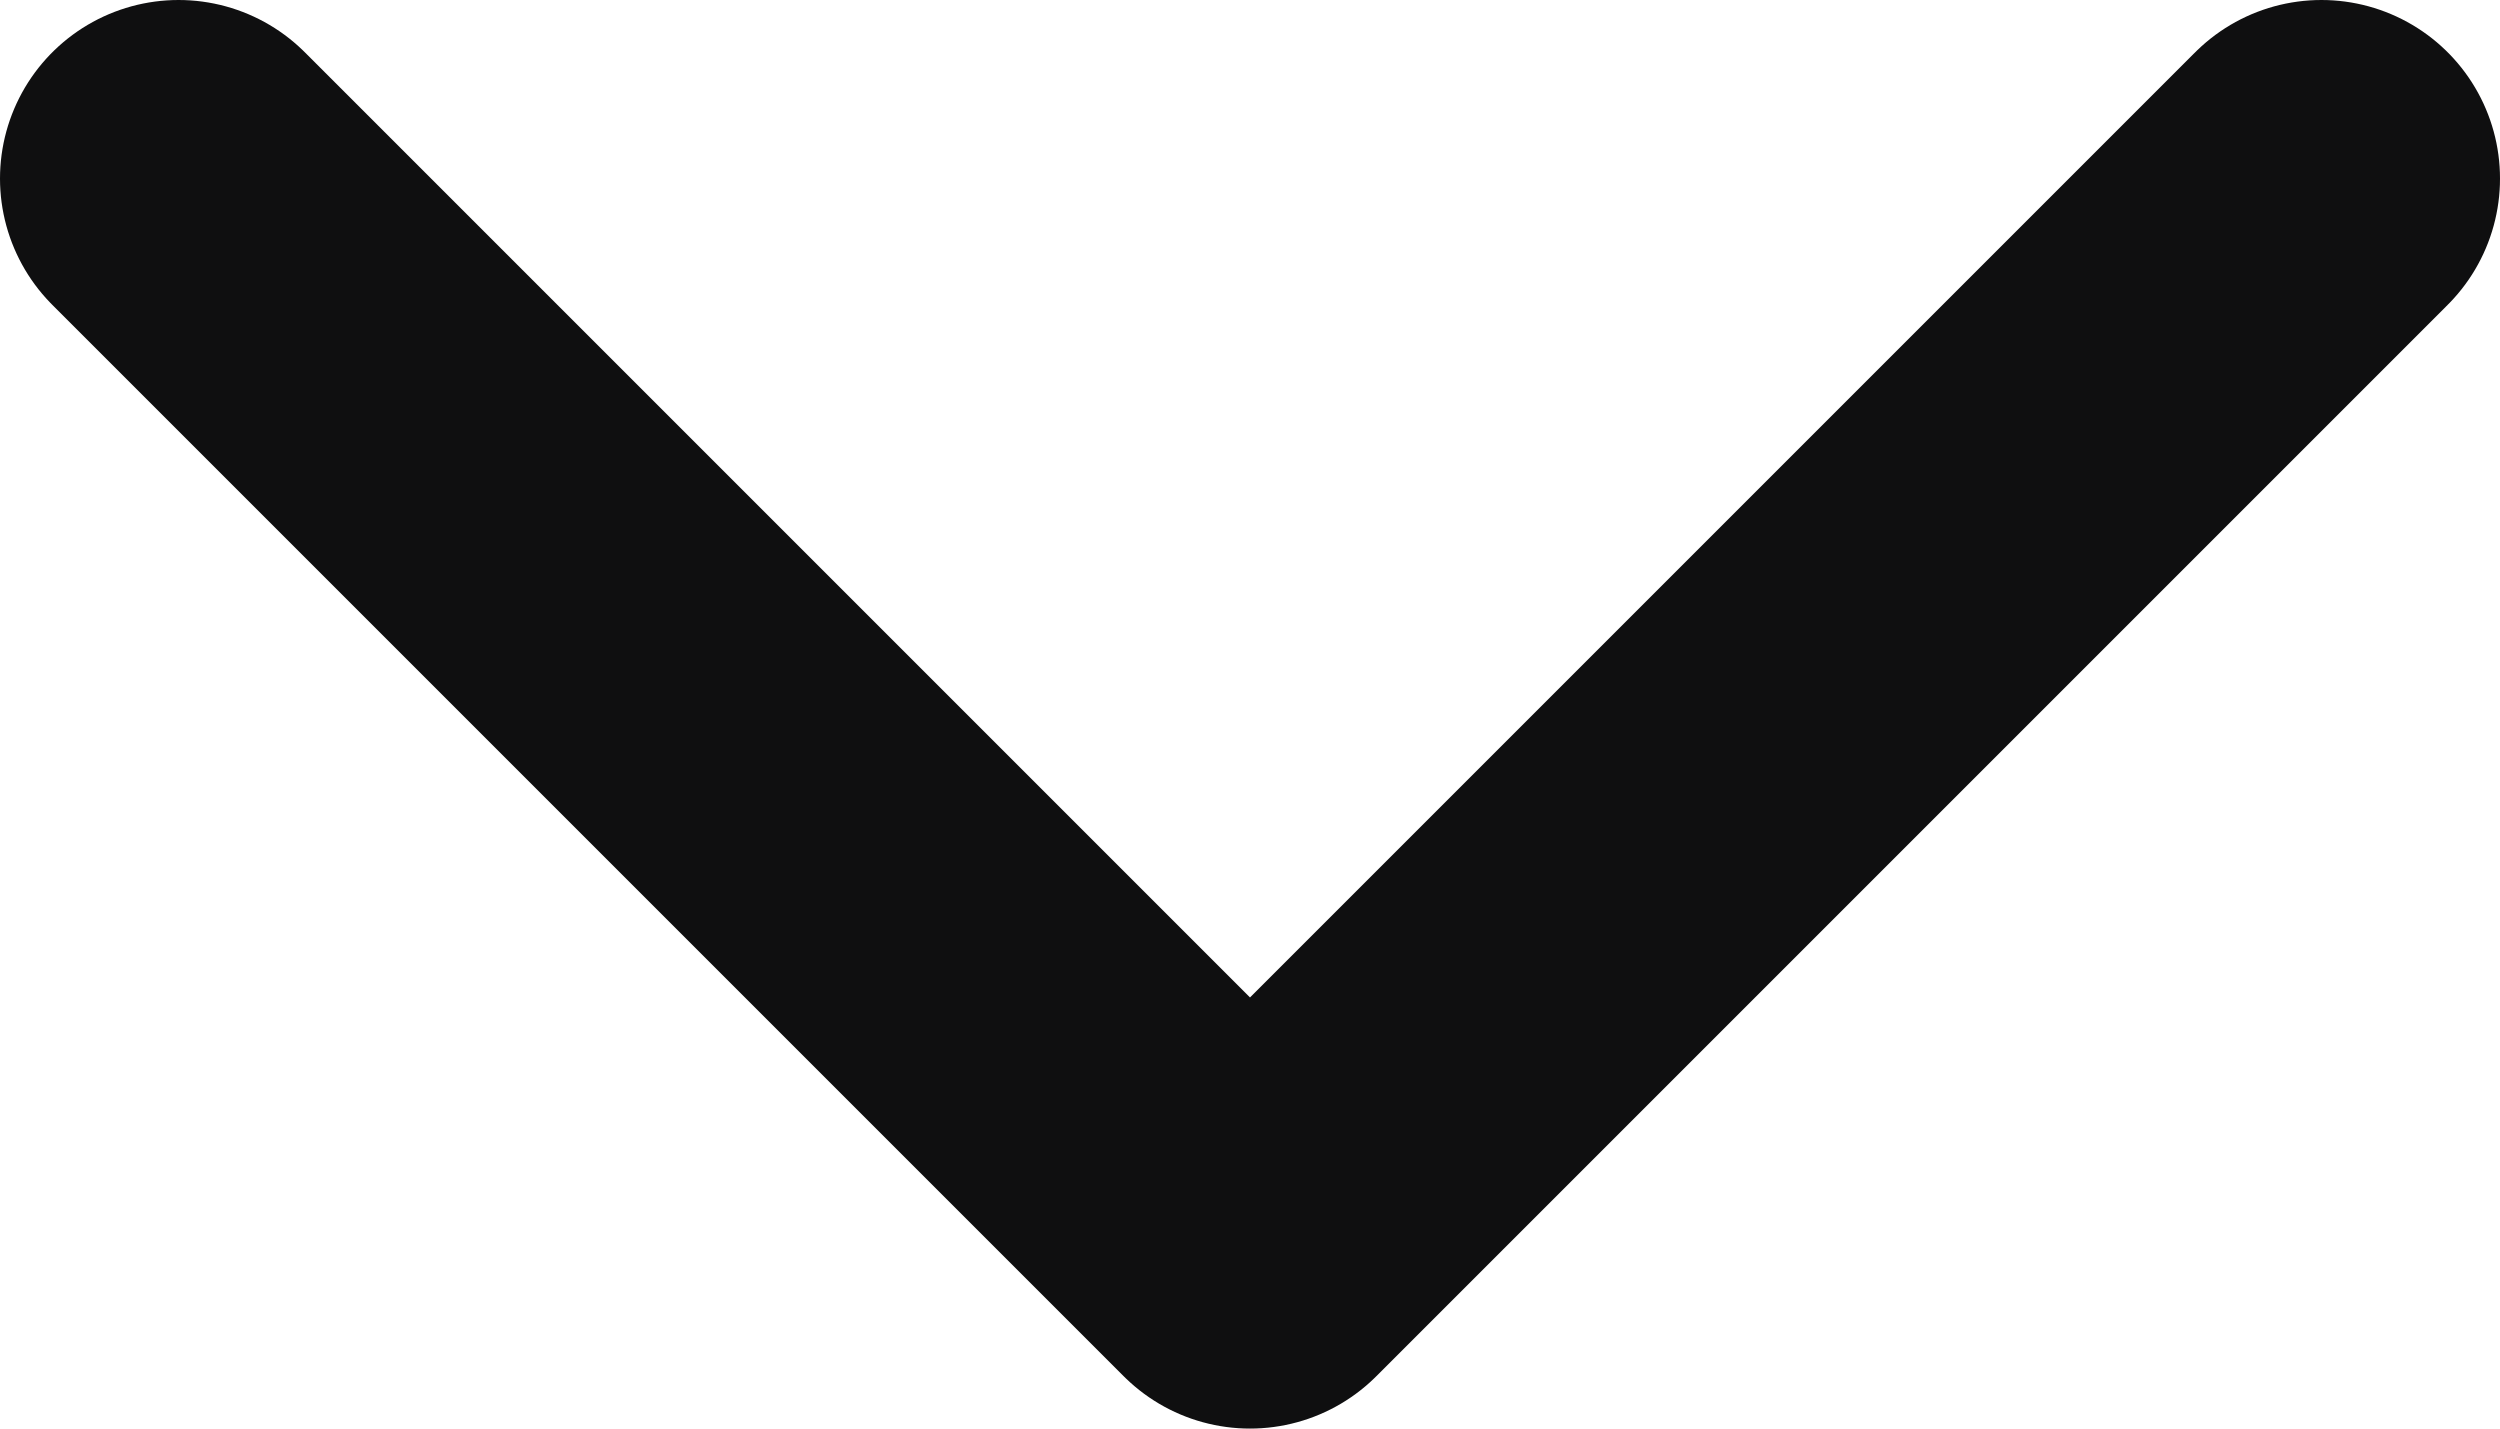 <svg width="14" height="8" viewBox="0 0 14 8" fill="none" xmlns="http://www.w3.org/2000/svg">
	<path d="M13 1L7 7L1 1" stroke="#0F0F10" stroke-width="2" stroke-linecap="round" stroke-linejoin="round" />
</svg>
